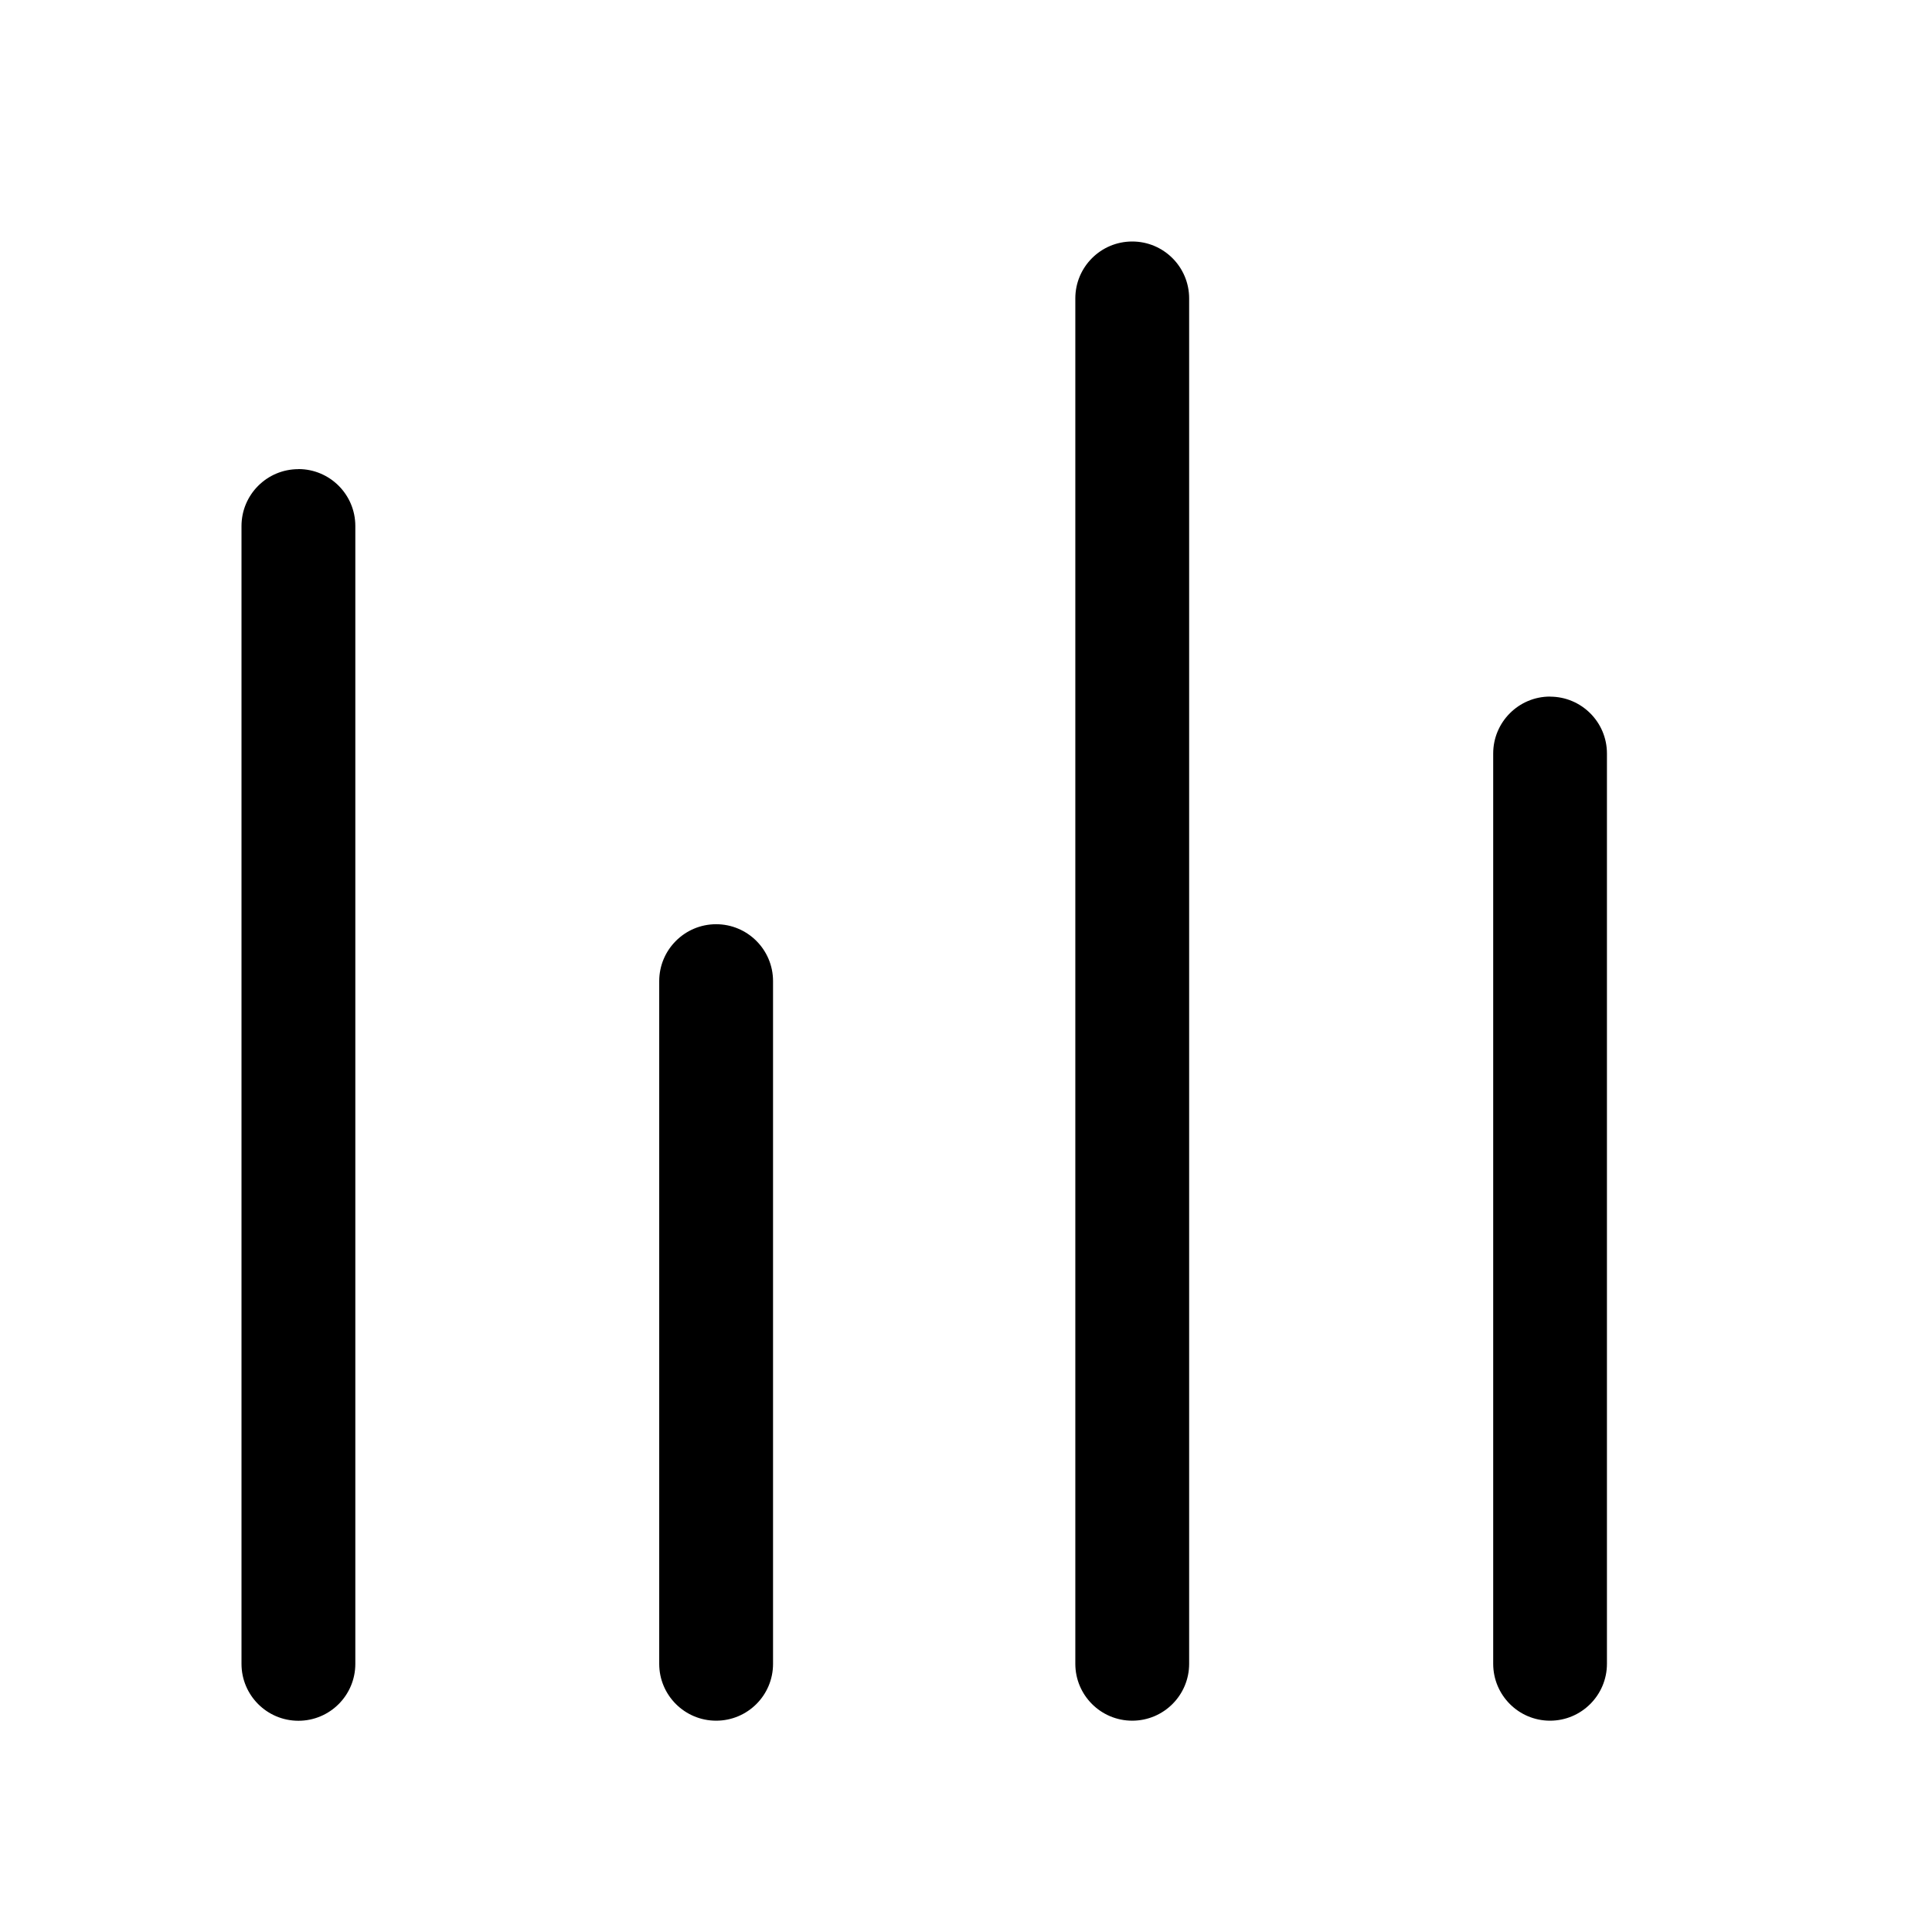 <svg version="1.1" xmlns="http://www.w3.org/2000/svg" width="24" height="24" viewBox="0 0 24 24">
<path d="M3.707 5.827c0.39 0 0.707 0.316 0.707 0.707v14.135c0 0.39-0.316 0.707-0.707 0.707s-0.707-0.317-0.707-0.707v-14.134c0-0.39 0.316-0.707 0.707-0.707zM8.896 11.481c0.39 0 0.707 0.316 0.707 0.707v8.481c0 0.39-0.316 0.706-0.707 0.706s-0.707-0.317-0.707-0.706v-8.481c0-0.39 0.317-0.707 0.707-0.707zM14.065 3c0.39 0 0.707 0.316 0.707 0.707v16.961c0 0.39-0.316 0.707-0.707 0.707s-0.707-0.317-0.707-0.707v-16.961c0-0.39 0.316-0.707 0.707-0.707zM19.255 8.654c0.39 0 0.707 0.316 0.707 0.706v11.308c0 0.39-0.317 0.707-0.707 0.707s-0.706-0.317-0.706-0.707v-11.308c0-0.39 0.317-0.707 0.706-0.707z"></path>
</svg>

